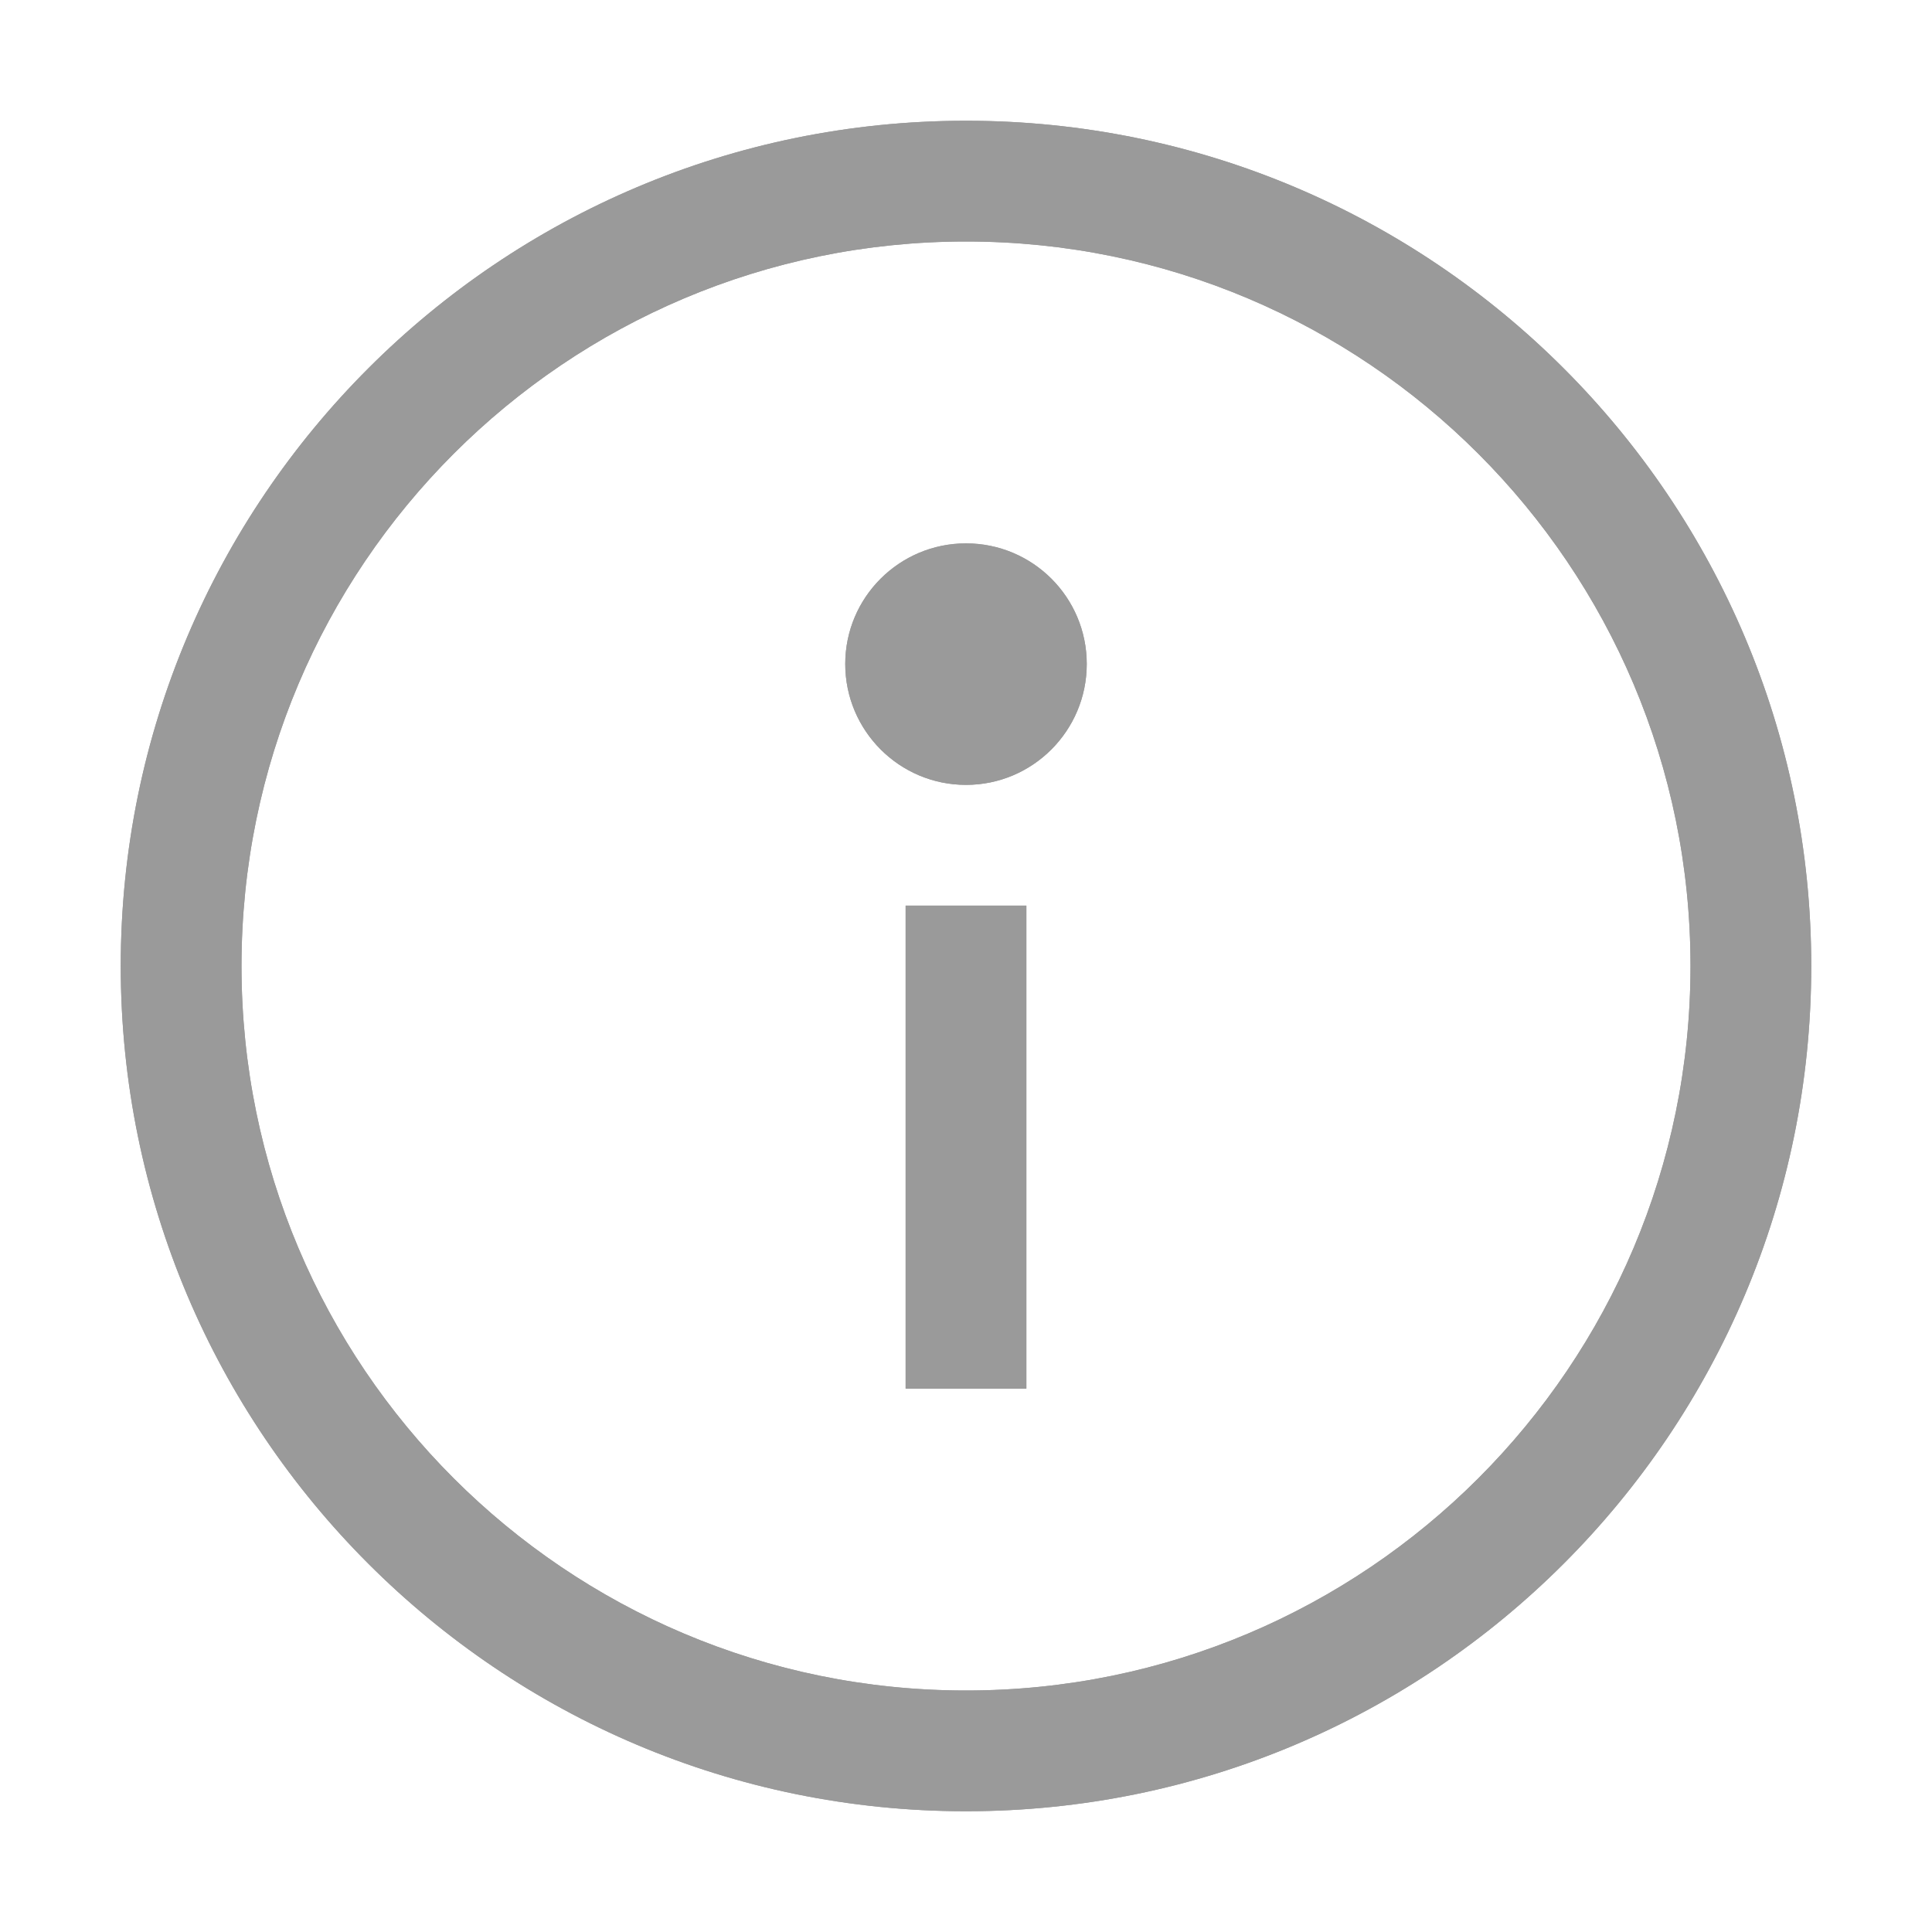 <svg xmlns="http://www.w3.org/2000/svg" width="16" height="16" viewBox="0 0 16 16">
  <g fill="none" fill-rule="evenodd">
    <path fill="#9A9A9A" fill-rule="nonzero" d="M8,15 C4.134,15 1,11.866 1,8 C1,4.134 4.134,1 8,1 C11.866,1 15,4.134 15,8 C15,11.866 11.866,15 8,15 Z M8,14 C11.314,14 14,11.314 14,8 C14,4.687 11.314,2 8,2 C4.686,2 2,4.687 2,8 C2,11.314 4.686,14 8,14 Z M7.5,11.5 L7.5,7.5 L8.5,7.5 L8.5,11.5 L7.5,11.5 Z M8,6.5 C7.448,6.5 7,6.051 7,5.499 C7,4.947 7.448,4.5 8,4.5 C8.553,4.5 9,4.947 9,5.499 C9,6.051 8.553,6.5 8,6.5 Z"/>
    <path fill="#9A9A9A" fill-rule="nonzero" d="M8,15 C4.134,15 1,11.866 1,8 C1,4.134 4.134,1 8,1 C11.866,1 15,4.134 15,8 C15,11.866 11.866,15 8,15 Z M8,14 C11.314,14 14,11.314 14,8 C14,4.687 11.314,2 8,2 C4.686,2 2,4.687 2,8 C2,11.314 4.686,14 8,14 Z M7.5,11.5 L7.5,7.5 L8.5,7.5 L8.5,11.5 L7.5,11.5 Z M8,6.5 C7.448,6.5 7,6.051 7,5.499 C7,4.947 7.448,4.5 8,4.5 C8.553,4.5 9,4.947 9,5.499 C9,6.051 8.553,6.5 8,6.5 Z"/>
  </g>
</svg>
